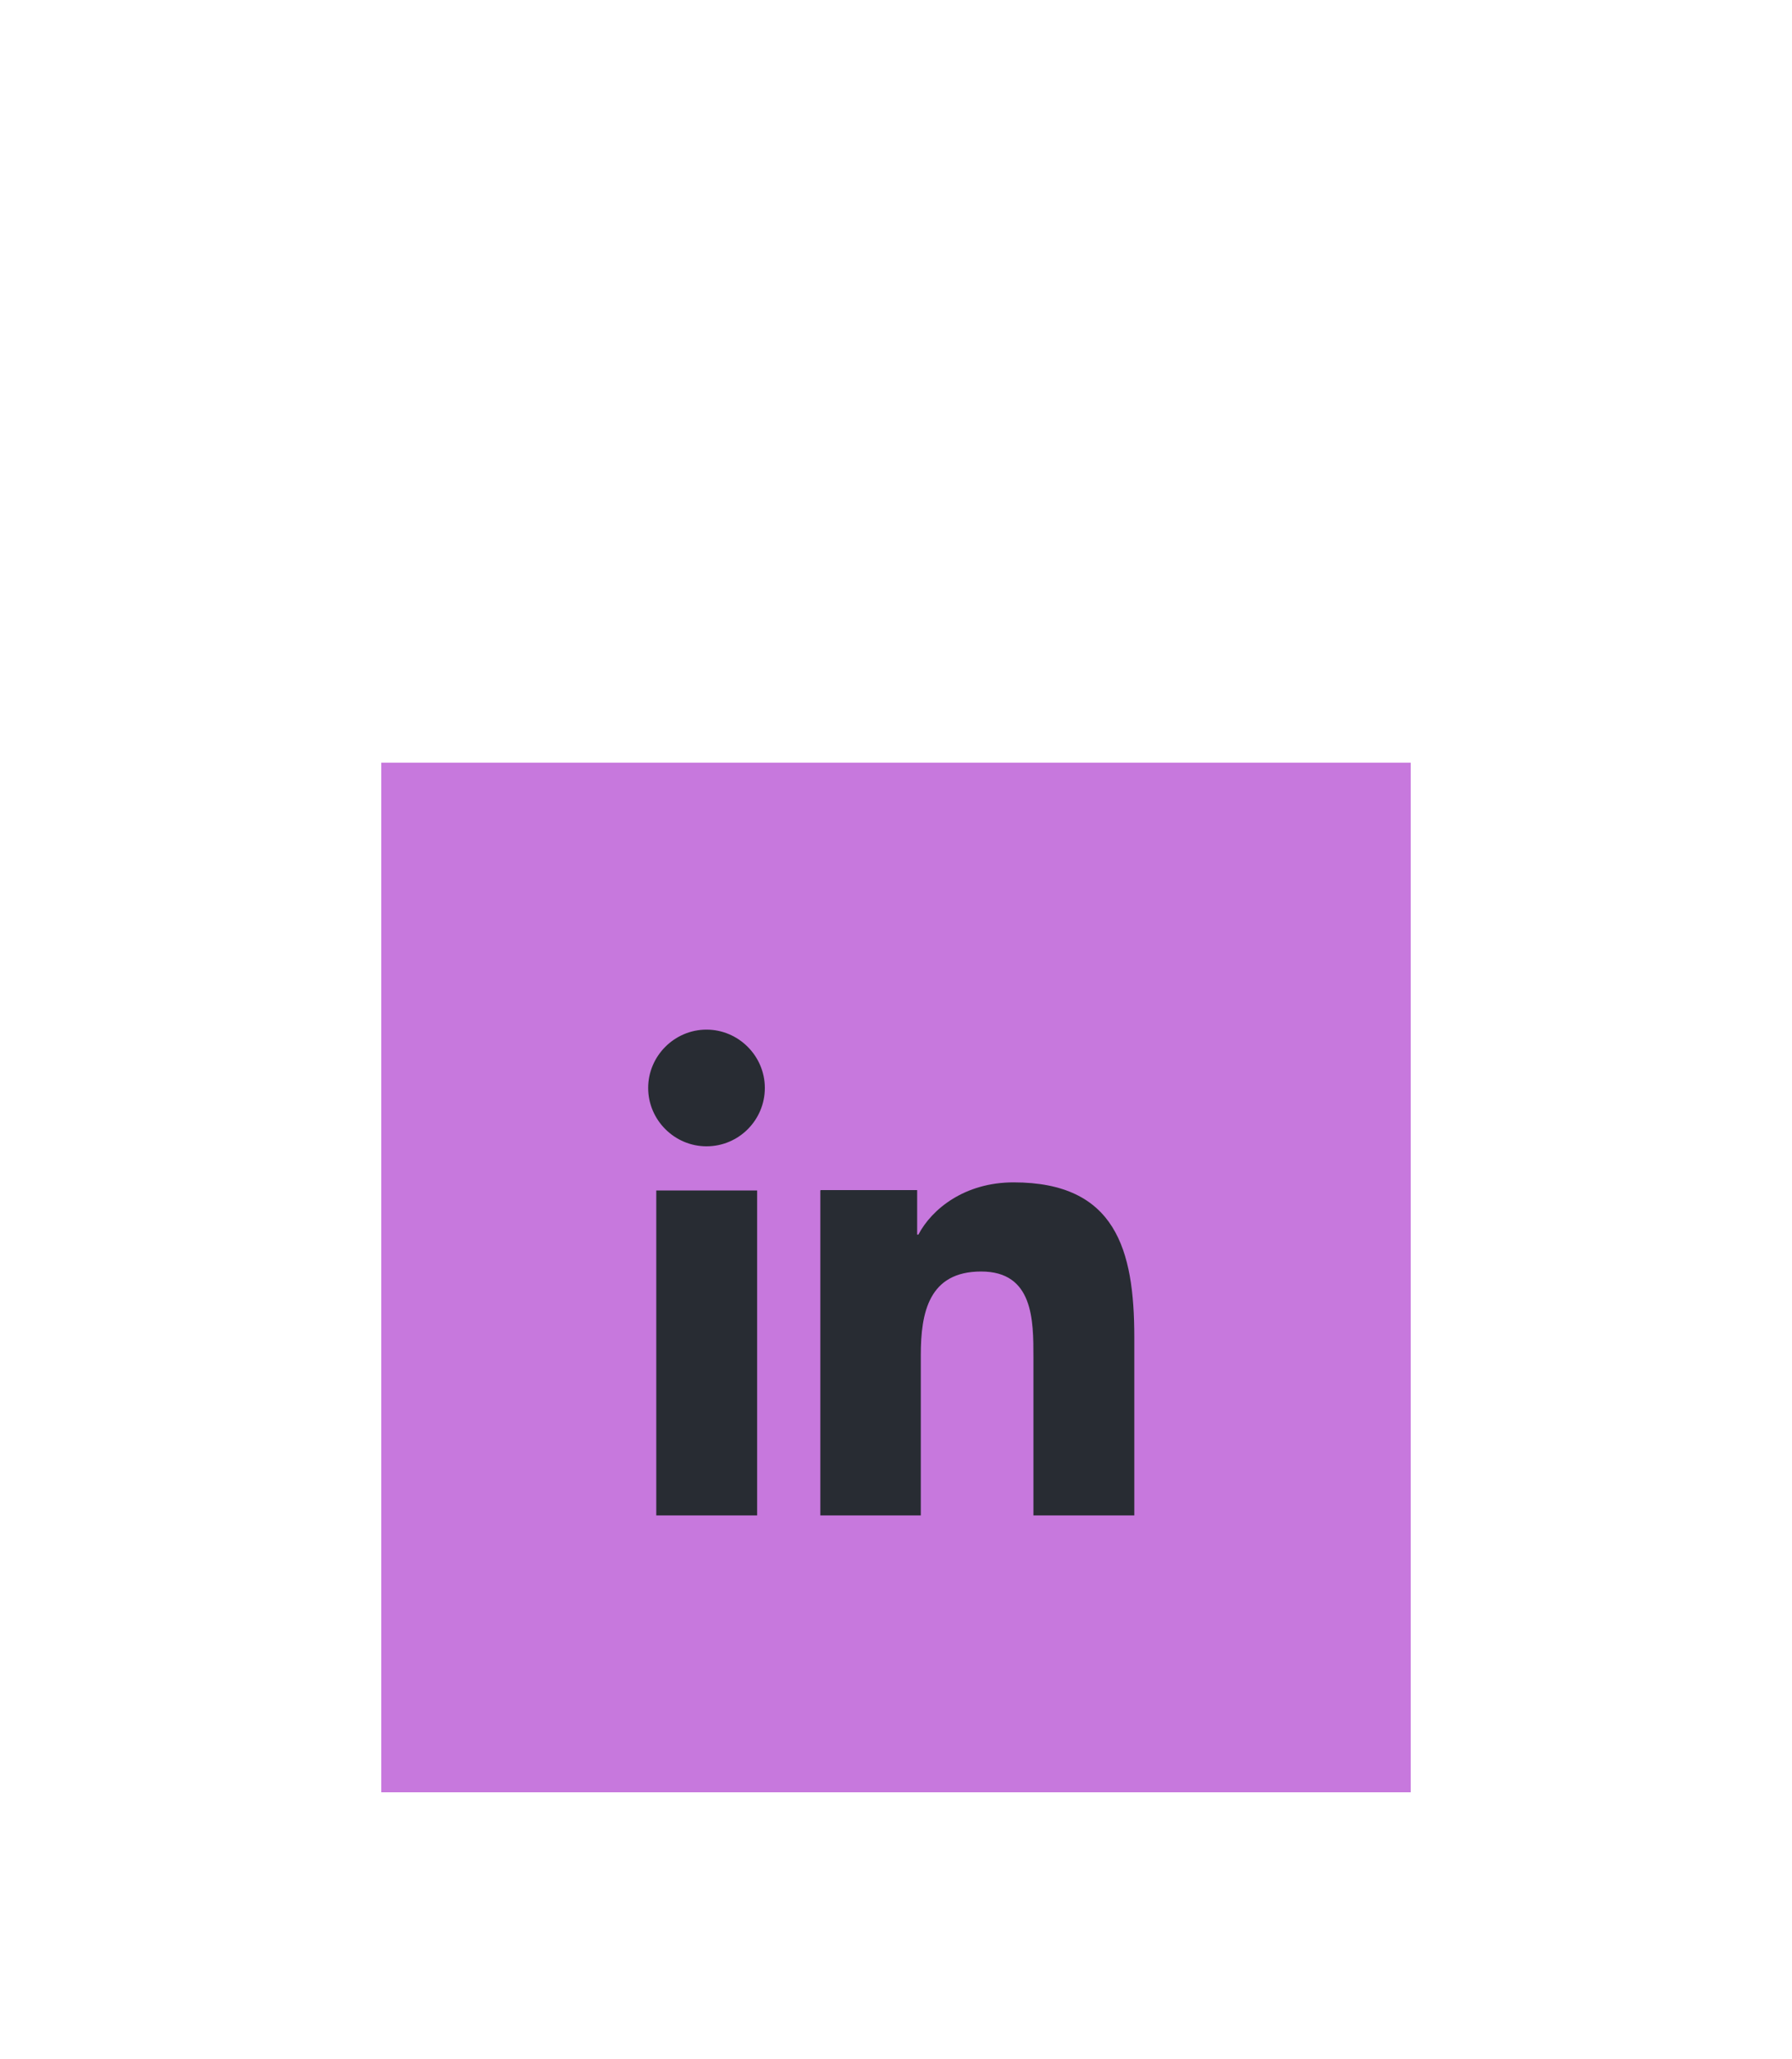 <svg width="94" height="108" viewBox="0 0 94 108" fill="none" xmlns="http://www.w3.org/2000/svg">
<g clip-path="url(#clip0_2_262)" filter="url(#filter0_d_2_262)">
<g clip-path="url(#clip1_2_262)">
<rect x="20.5" y="34.5" width="53" height="53" fill="#C778DD" stroke="#C778DD"/>
<path d="M37.06 54.12C38.76 54.12 40.12 52.739 40.12 51.06C40.12 49.381 38.739 48 37.06 48C35.381 48 34 49.381 34 51.06C34 52.739 35.381 54.12 37.06 54.12ZM43.031 56.436V73.479H48.301V65.064C48.301 62.833 48.726 60.686 51.468 60.686C54.209 60.686 54.209 63.236 54.209 65.191V73.479H59.5V64.129C59.5 59.539 58.523 56.011 53.167 56.011C50.596 56.011 48.875 57.414 48.174 58.752H48.11V56.415H43.053L43.031 56.436ZM34.425 56.436H39.716V73.479H34.425V56.436Z" fill="#282C33"/>
</g>
</g>
<defs>
<filter id="filter0_d_2_262" x="-20" y="0" width="134" height="134" filterUnits="userSpaceOnUse" color-interpolation-filters="sRGB">
<feFlood flood-opacity="0" result="BackgroundImageFix"/>
<feColorMatrix in="SourceAlpha" type="matrix" values="0 0 0 0 0 0 0 0 0 0 0 0 0 0 0 0 0 0 127 0" result="hardAlpha"/>
<feOffset dy="6"/>
<feGaussianBlur stdDeviation="20"/>
<feComposite in2="hardAlpha" operator="out"/>
<feColorMatrix type="matrix" values="0 0 0 0 0.439 0 0 0 0 0.565 0 0 0 0 0.69 0 0 0 0.2 0"/>
<feBlend mode="normal" in2="BackgroundImageFix" result="effect1_dropShadow_2_262"/>
<feBlend mode="normal" in="SourceGraphic" in2="effect1_dropShadow_2_262" result="shape"/>
</filter>
<clipPath id="clip0_2_262">
<rect width="54" height="54" fill="white" transform="translate(20 34)"/>
</clipPath>
<clipPath id="clip1_2_262">
<rect width="54" height="54" fill="white" transform="translate(20 34)"/>
</clipPath>
</defs>
</svg>
